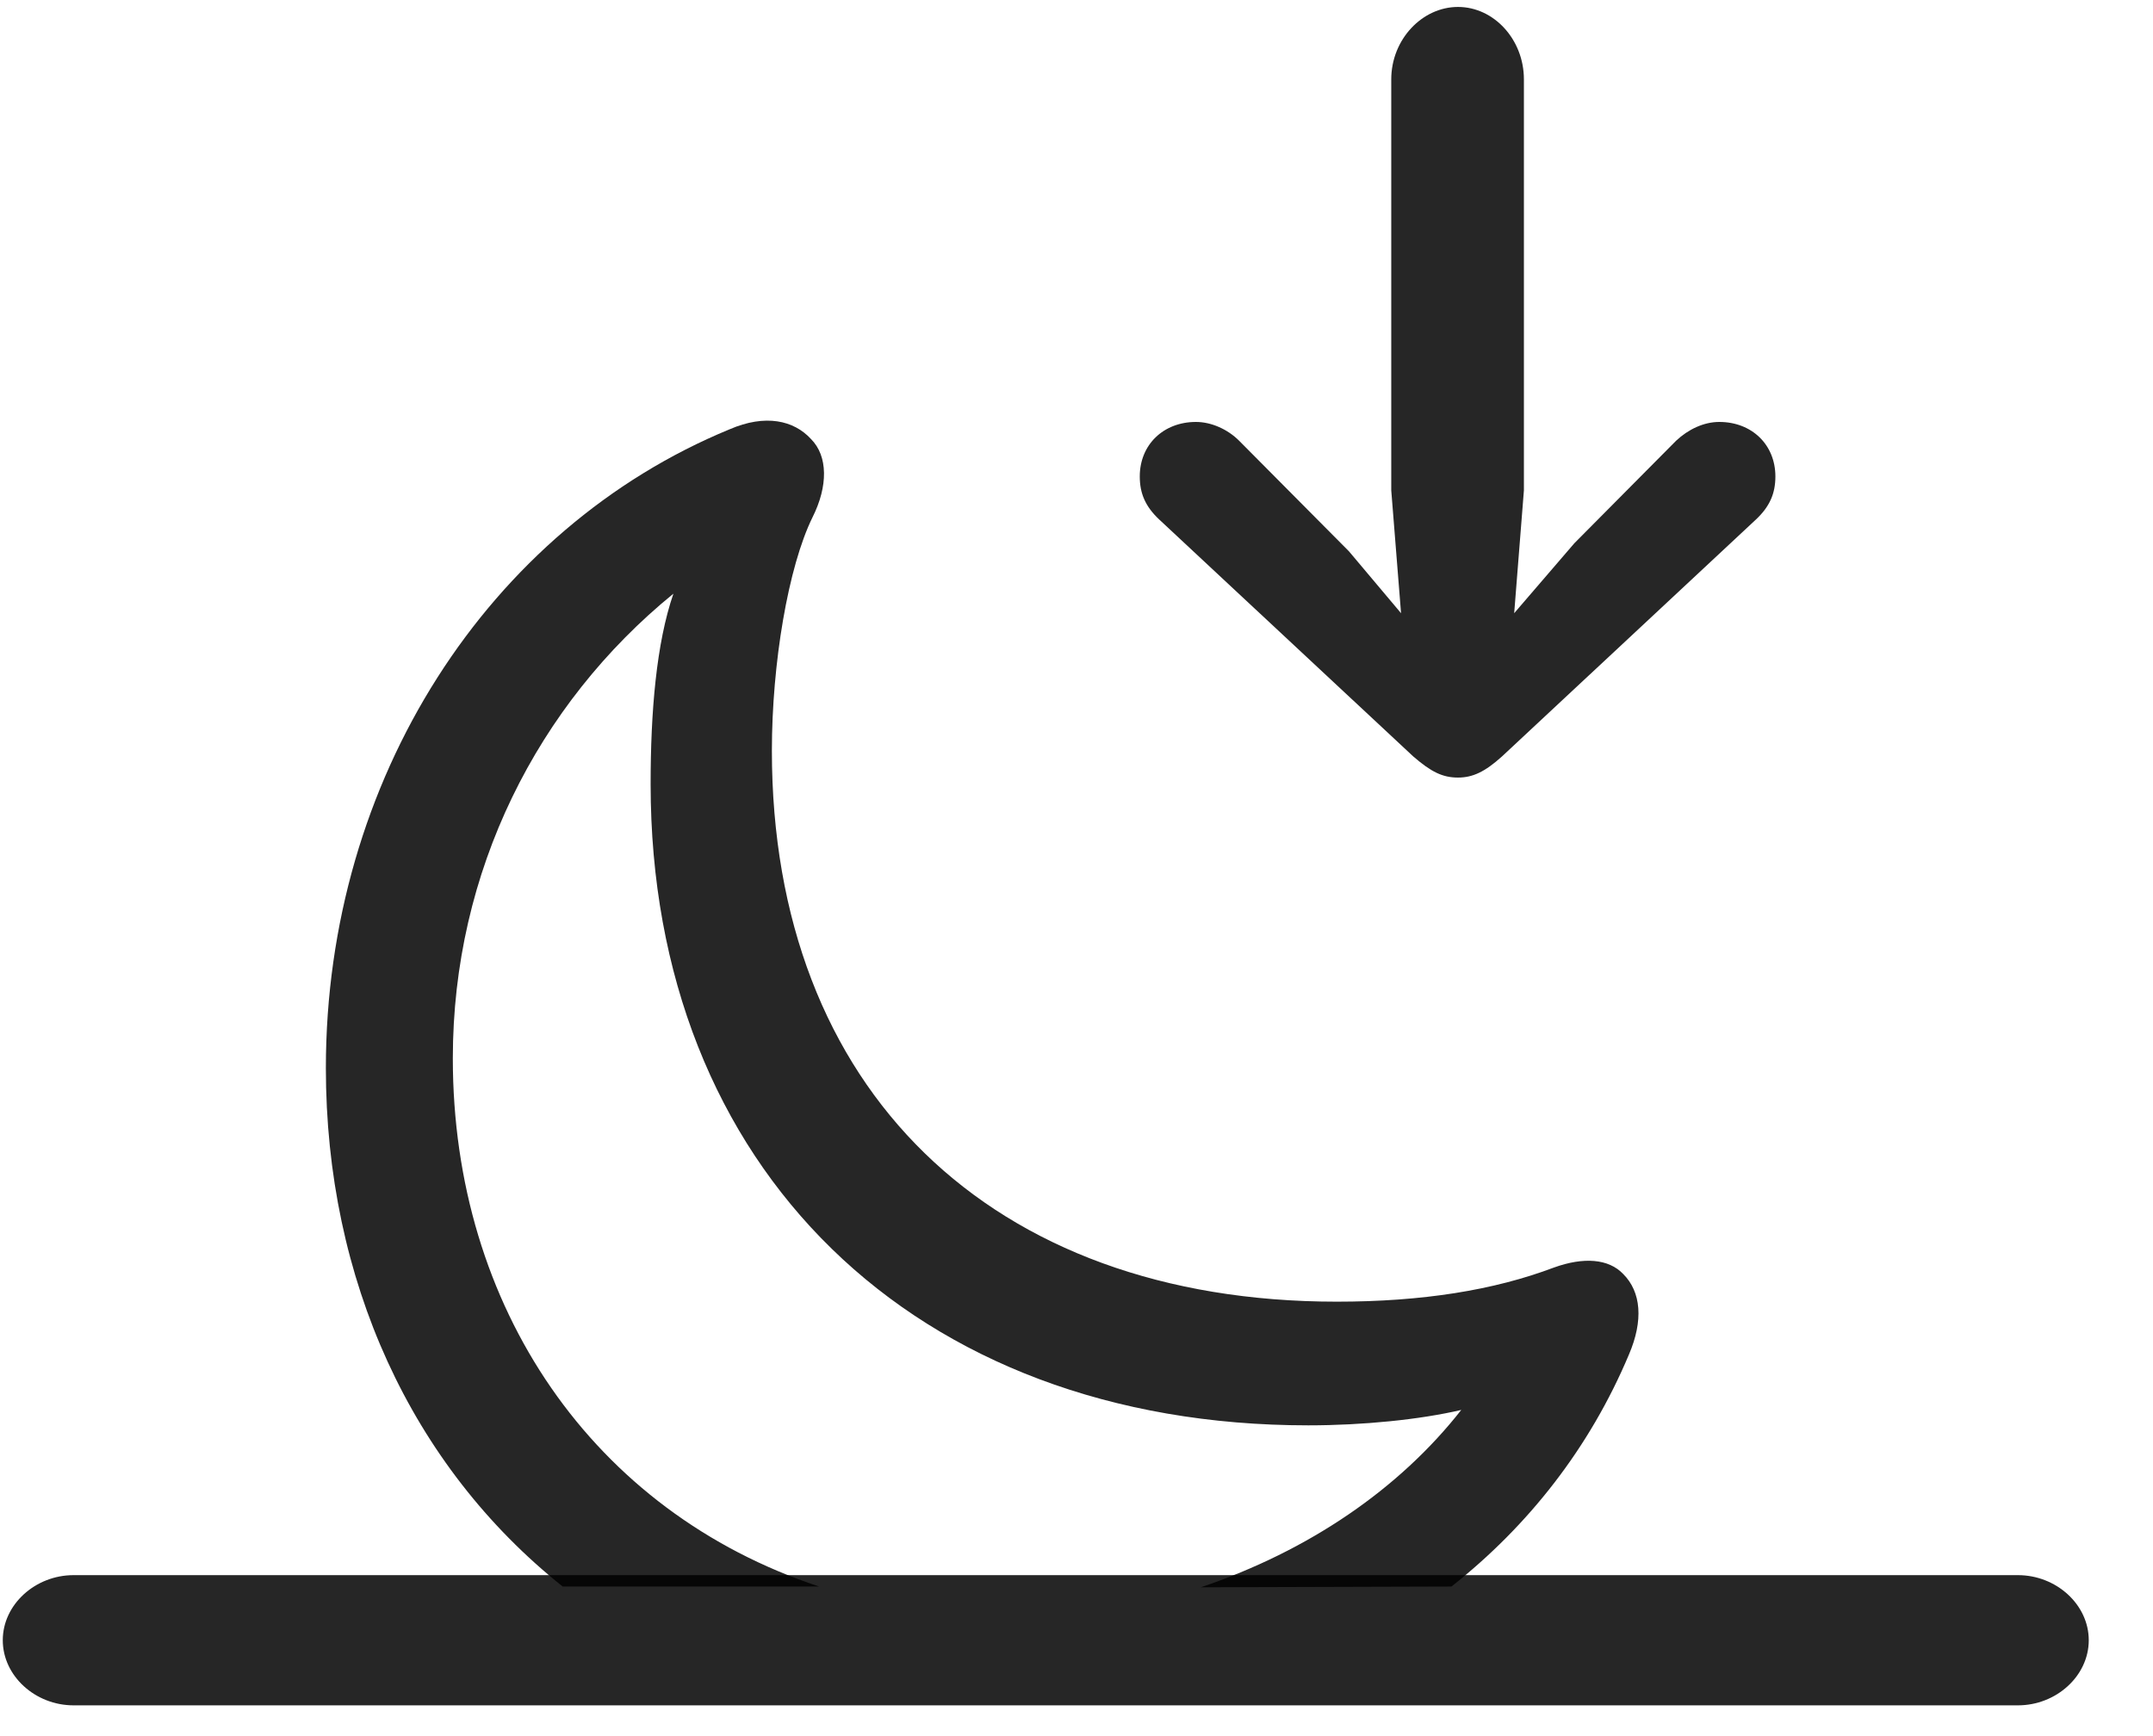 <svg width="31" height="25" viewBox="0 0 31 25" fill="none" xmlns="http://www.w3.org/2000/svg">
<g clip-path="url(#clip0_2207_4156)">
<path d="M8.102 22.846H11.794C8.536 21.768 6.52 18.826 6.52 15.24C6.52 12.545 7.739 10.143 9.696 8.549C9.45 9.264 9.368 10.248 9.368 11.291C9.368 16.822 13.165 20.525 18.837 20.525C19.622 20.525 20.442 20.443 21.04 20.303C20.149 21.439 18.849 22.33 17.29 22.857L20.899 22.846C22.013 21.967 22.892 20.842 23.454 19.506C23.665 19.014 23.63 18.604 23.372 18.346C23.161 18.123 22.798 18.1 22.376 18.252C21.509 18.58 20.477 18.744 19.247 18.744C14.267 18.744 11.114 15.685 11.114 10.81C11.114 9.557 11.348 8.162 11.7 7.447C11.923 7.002 11.923 6.568 11.677 6.322C11.431 6.053 11.02 5.959 10.505 6.182C7.036 7.611 4.692 11.221 4.692 15.381C4.692 18.428 5.923 21.111 8.102 22.846Z" fill="black" fill-opacity="0.85"/>
<path d="M1.059 24.557H29.055C29.606 24.557 30.075 24.135 30.075 23.619C30.075 23.104 29.606 22.682 29.055 22.682H1.059C0.509 22.682 0.04 23.104 0.04 23.619C0.04 24.135 0.509 24.557 1.059 24.557Z" fill="black" fill-opacity="0.85"/>
<path d="M20.993 0.1C20.477 0.1 20.032 0.568 20.032 1.143V7.061L20.173 8.83L19.423 7.939L17.841 6.346C17.677 6.182 17.442 6.076 17.22 6.076C16.751 6.076 16.411 6.404 16.411 6.861C16.411 7.107 16.493 7.295 16.692 7.482L20.349 10.893C20.606 11.115 20.77 11.197 20.993 11.197C21.204 11.197 21.38 11.115 21.626 10.893L25.282 7.482C25.481 7.295 25.563 7.107 25.563 6.861C25.563 6.404 25.224 6.076 24.755 6.076C24.532 6.076 24.309 6.182 24.134 6.346L22.669 7.822L21.802 8.83L21.942 7.061V1.143C21.942 0.568 21.509 0.1 20.993 0.1Z" fill="black" fill-opacity="0.85"/>
</g>
<defs>
<clipPath id="clip0_2207_4156">
<rect width="30.035" height="24.48" fill="white" transform="translate(0.04 0.1)"/>
</clipPath>
</defs>
</svg>
